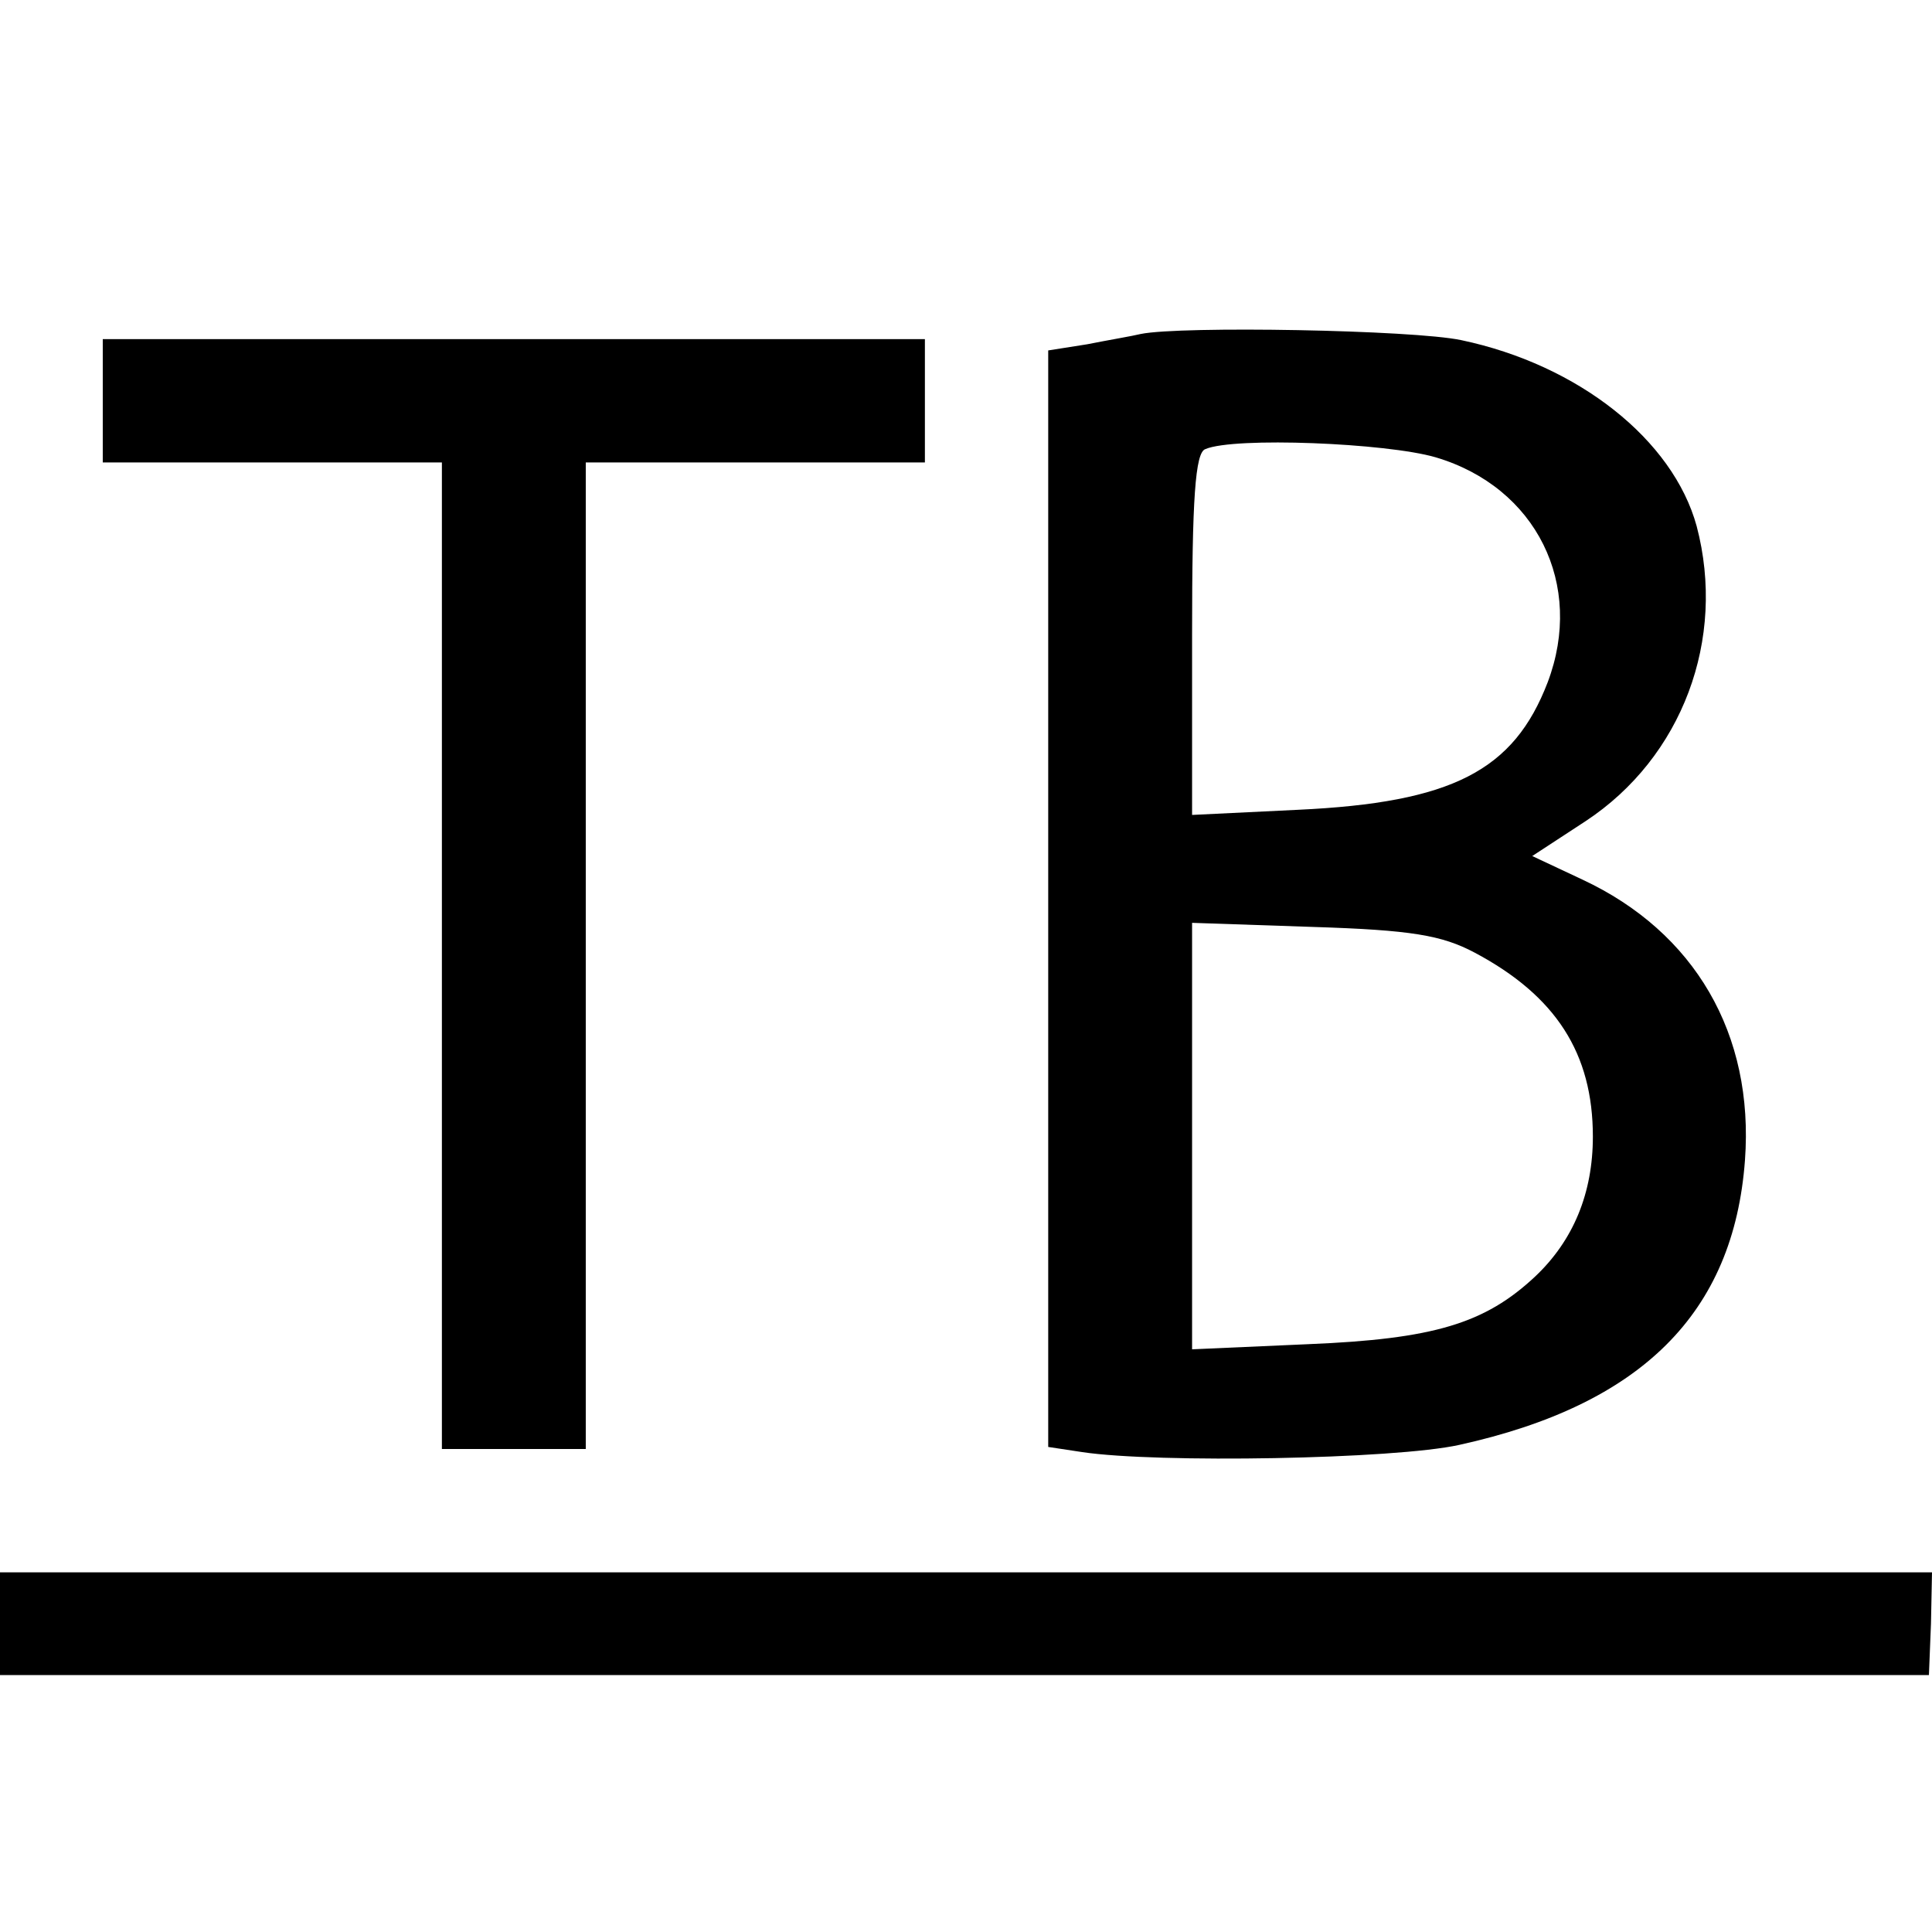 <?xml version="1.0" standalone="no"?>
<!DOCTYPE svg PUBLIC "-//W3C//DTD SVG 20010904//EN"
 "http://www.w3.org/TR/2001/REC-SVG-20010904/DTD/svg10.dtd">
<svg version="1.0" xmlns="http://www.w3.org/2000/svg"
 width="188pt" height="188pt" viewBox="0 0 188 188"
 preserveAspectRatio="xMidYMid meet">
<g transform="translate(0,188) scale(0.1,-0.1)"
fill="#000000" stroke="none">
<path d="M1110 1555 c-8 -2 -32 -6 -52 -10 l-38 -6 0 -533 0 -534 33 -5 c73
-11 304 -7 367 7 177 39 267 128 278 277 9 123 -49 222 -158 273 l-49 23 52
34 c94 62 137 177 108 287 -23 84 -115 157 -229 181 -47 10 -273 14 -312 6z
m287 -120 c98 -29 145 -124 109 -219 -33 -86 -93 -117 -243 -124 l-103 -5 0
176 c0 131 3 177 13 180 28 12 176 6 224 -8z m38 -482 c79 -42 115 -98 115
-179 0 -55 -19 -101 -56 -136 -49 -46 -99 -61 -221 -66 l-113 -5 0 208 0 207
118 -4 c95 -3 125 -8 157 -25z"/>
<path d="M100 1490 l0 -60 165 0 165 0 0 -480 0 -480 70 0 70 0 0 480 0 480
165 0 165 0 0 60 0 60 -400 0 -400 0 0 -60z"/>
<path d="M0 300 l0 -50 938 0 939 0 2 50 1 50 -940 0 -940 0 0 -50z"/>
</g>
</svg>
